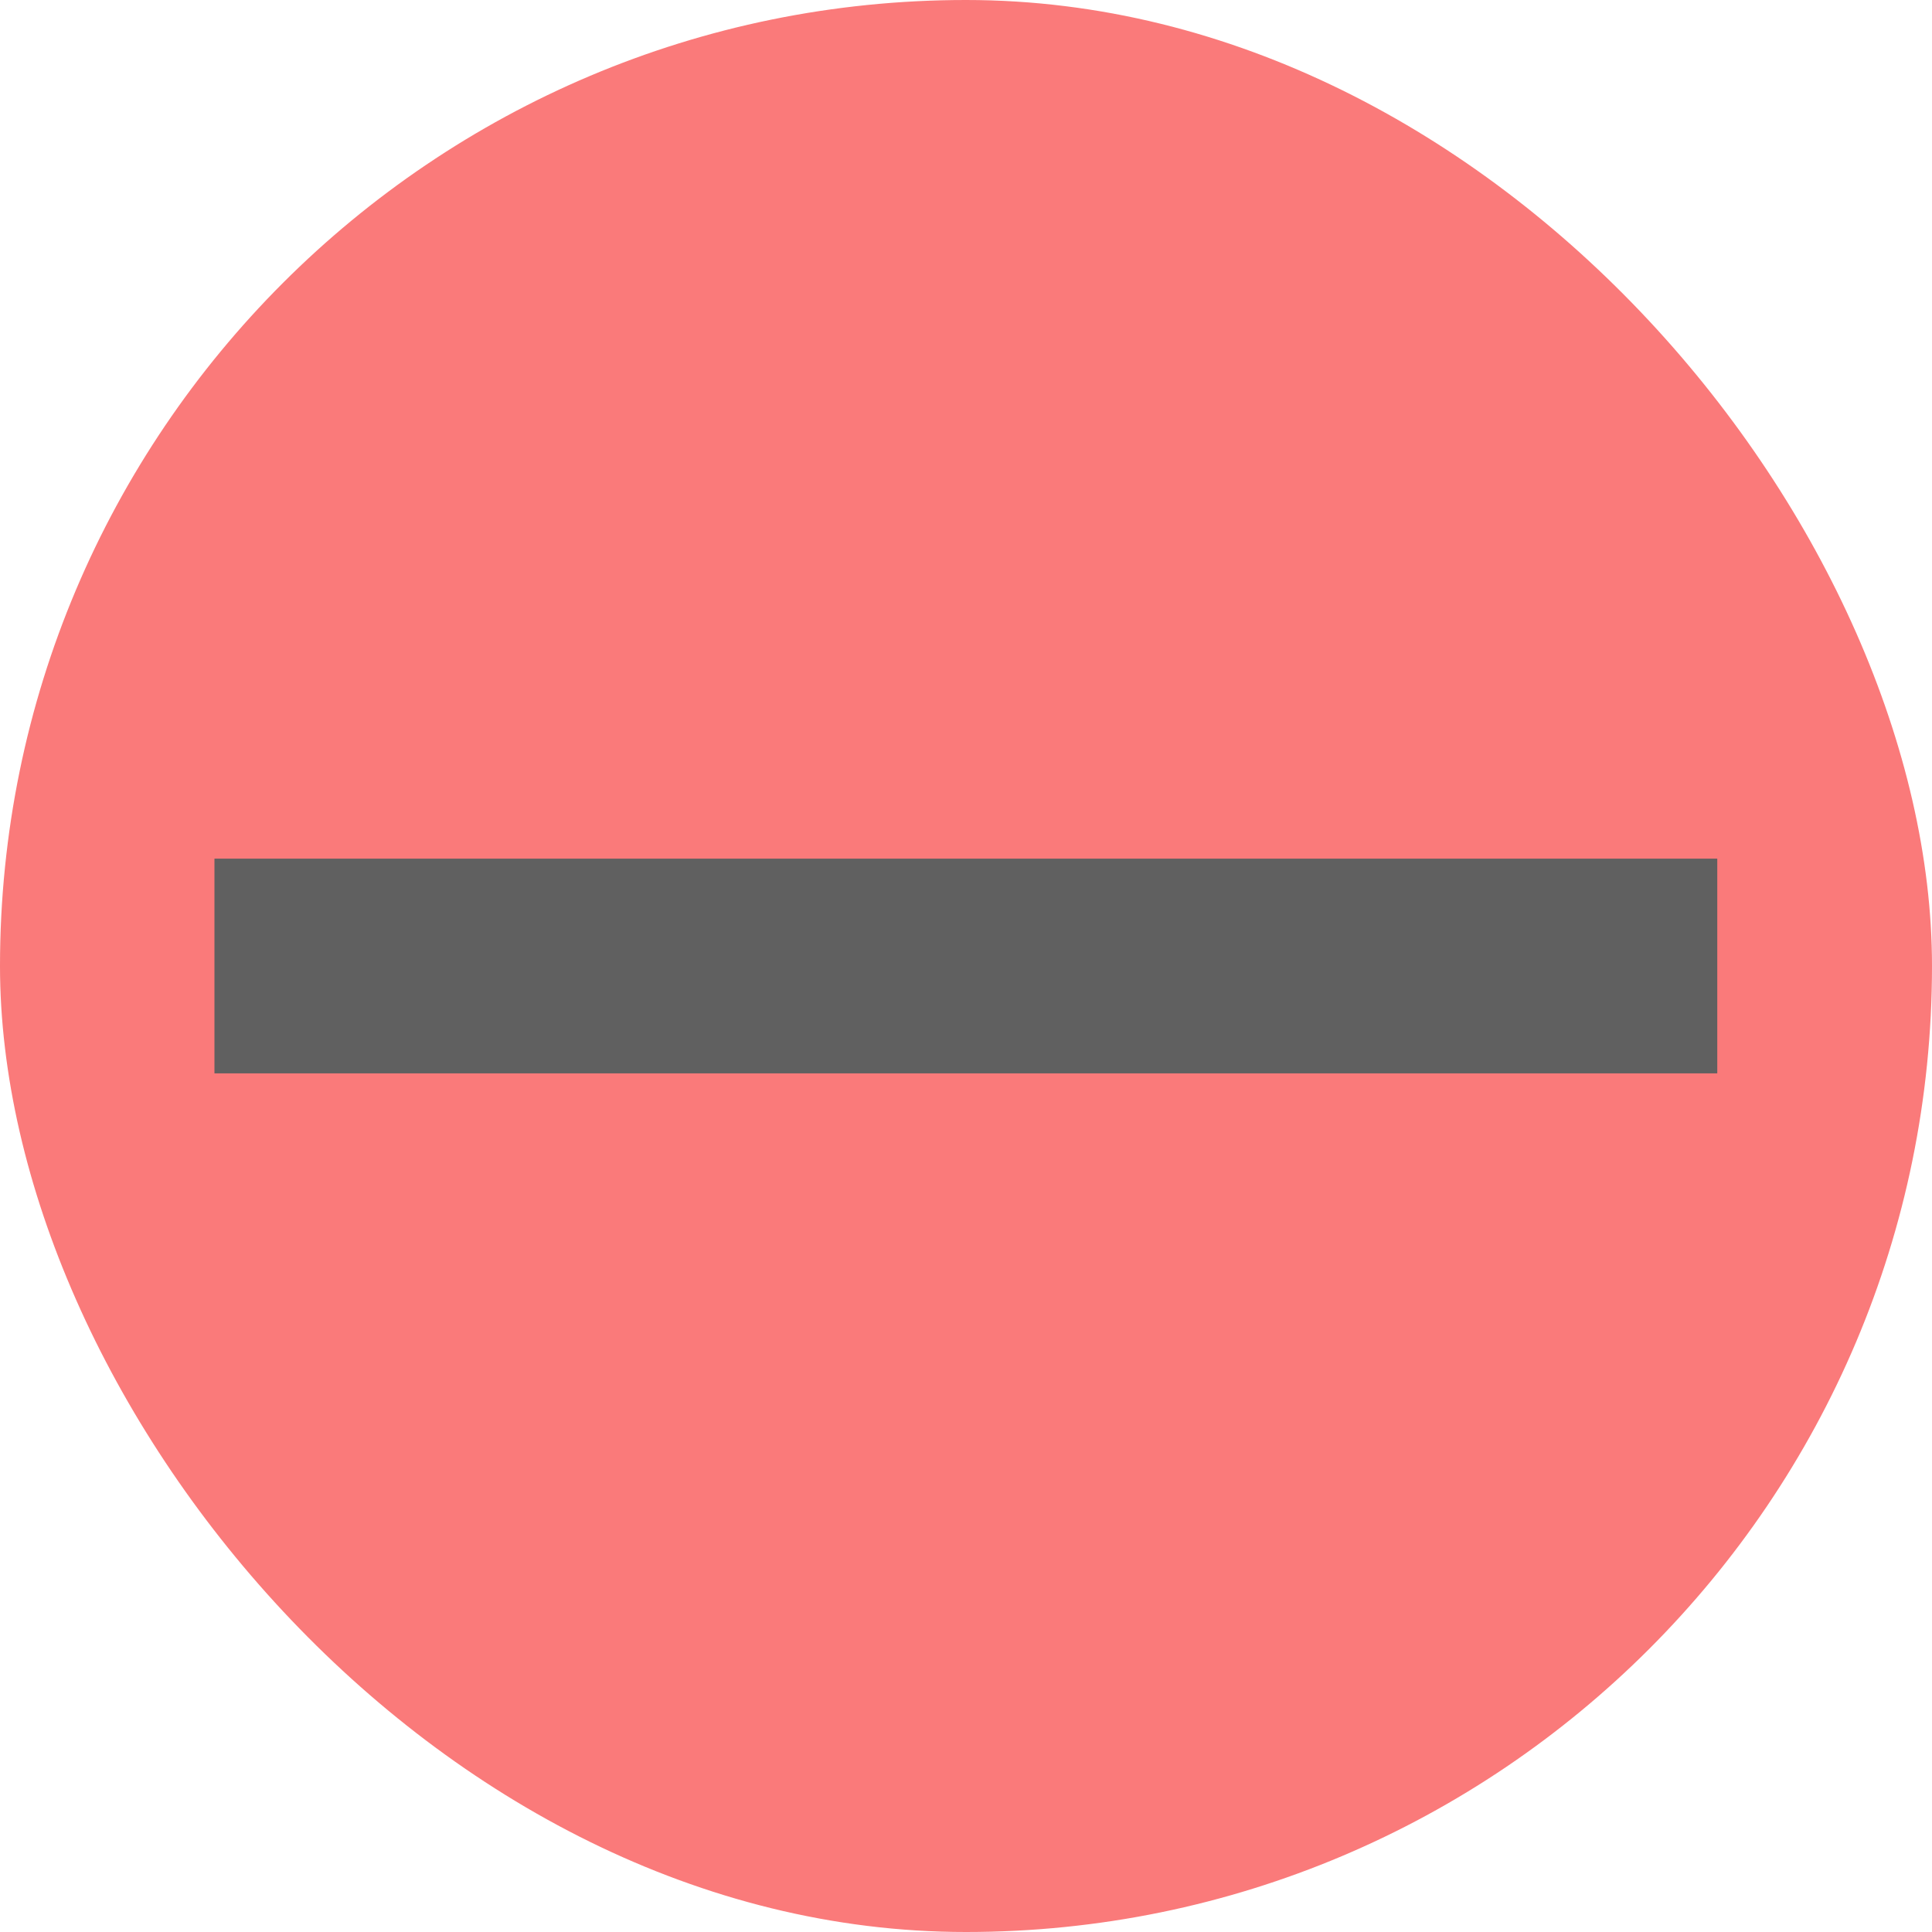 <svg width="7" height="7" viewBox="0 0 7 7" fill="none" xmlns="http://www.w3.org/2000/svg">
<rect width="7" height="7" rx="3.5" fill="#FA7A7A"/>
<path d="M6.222 3.111L6.222 3.889L0.777 3.889L0.777 3.111L6.222 3.111Z" fill="#606060"/>
</svg>
